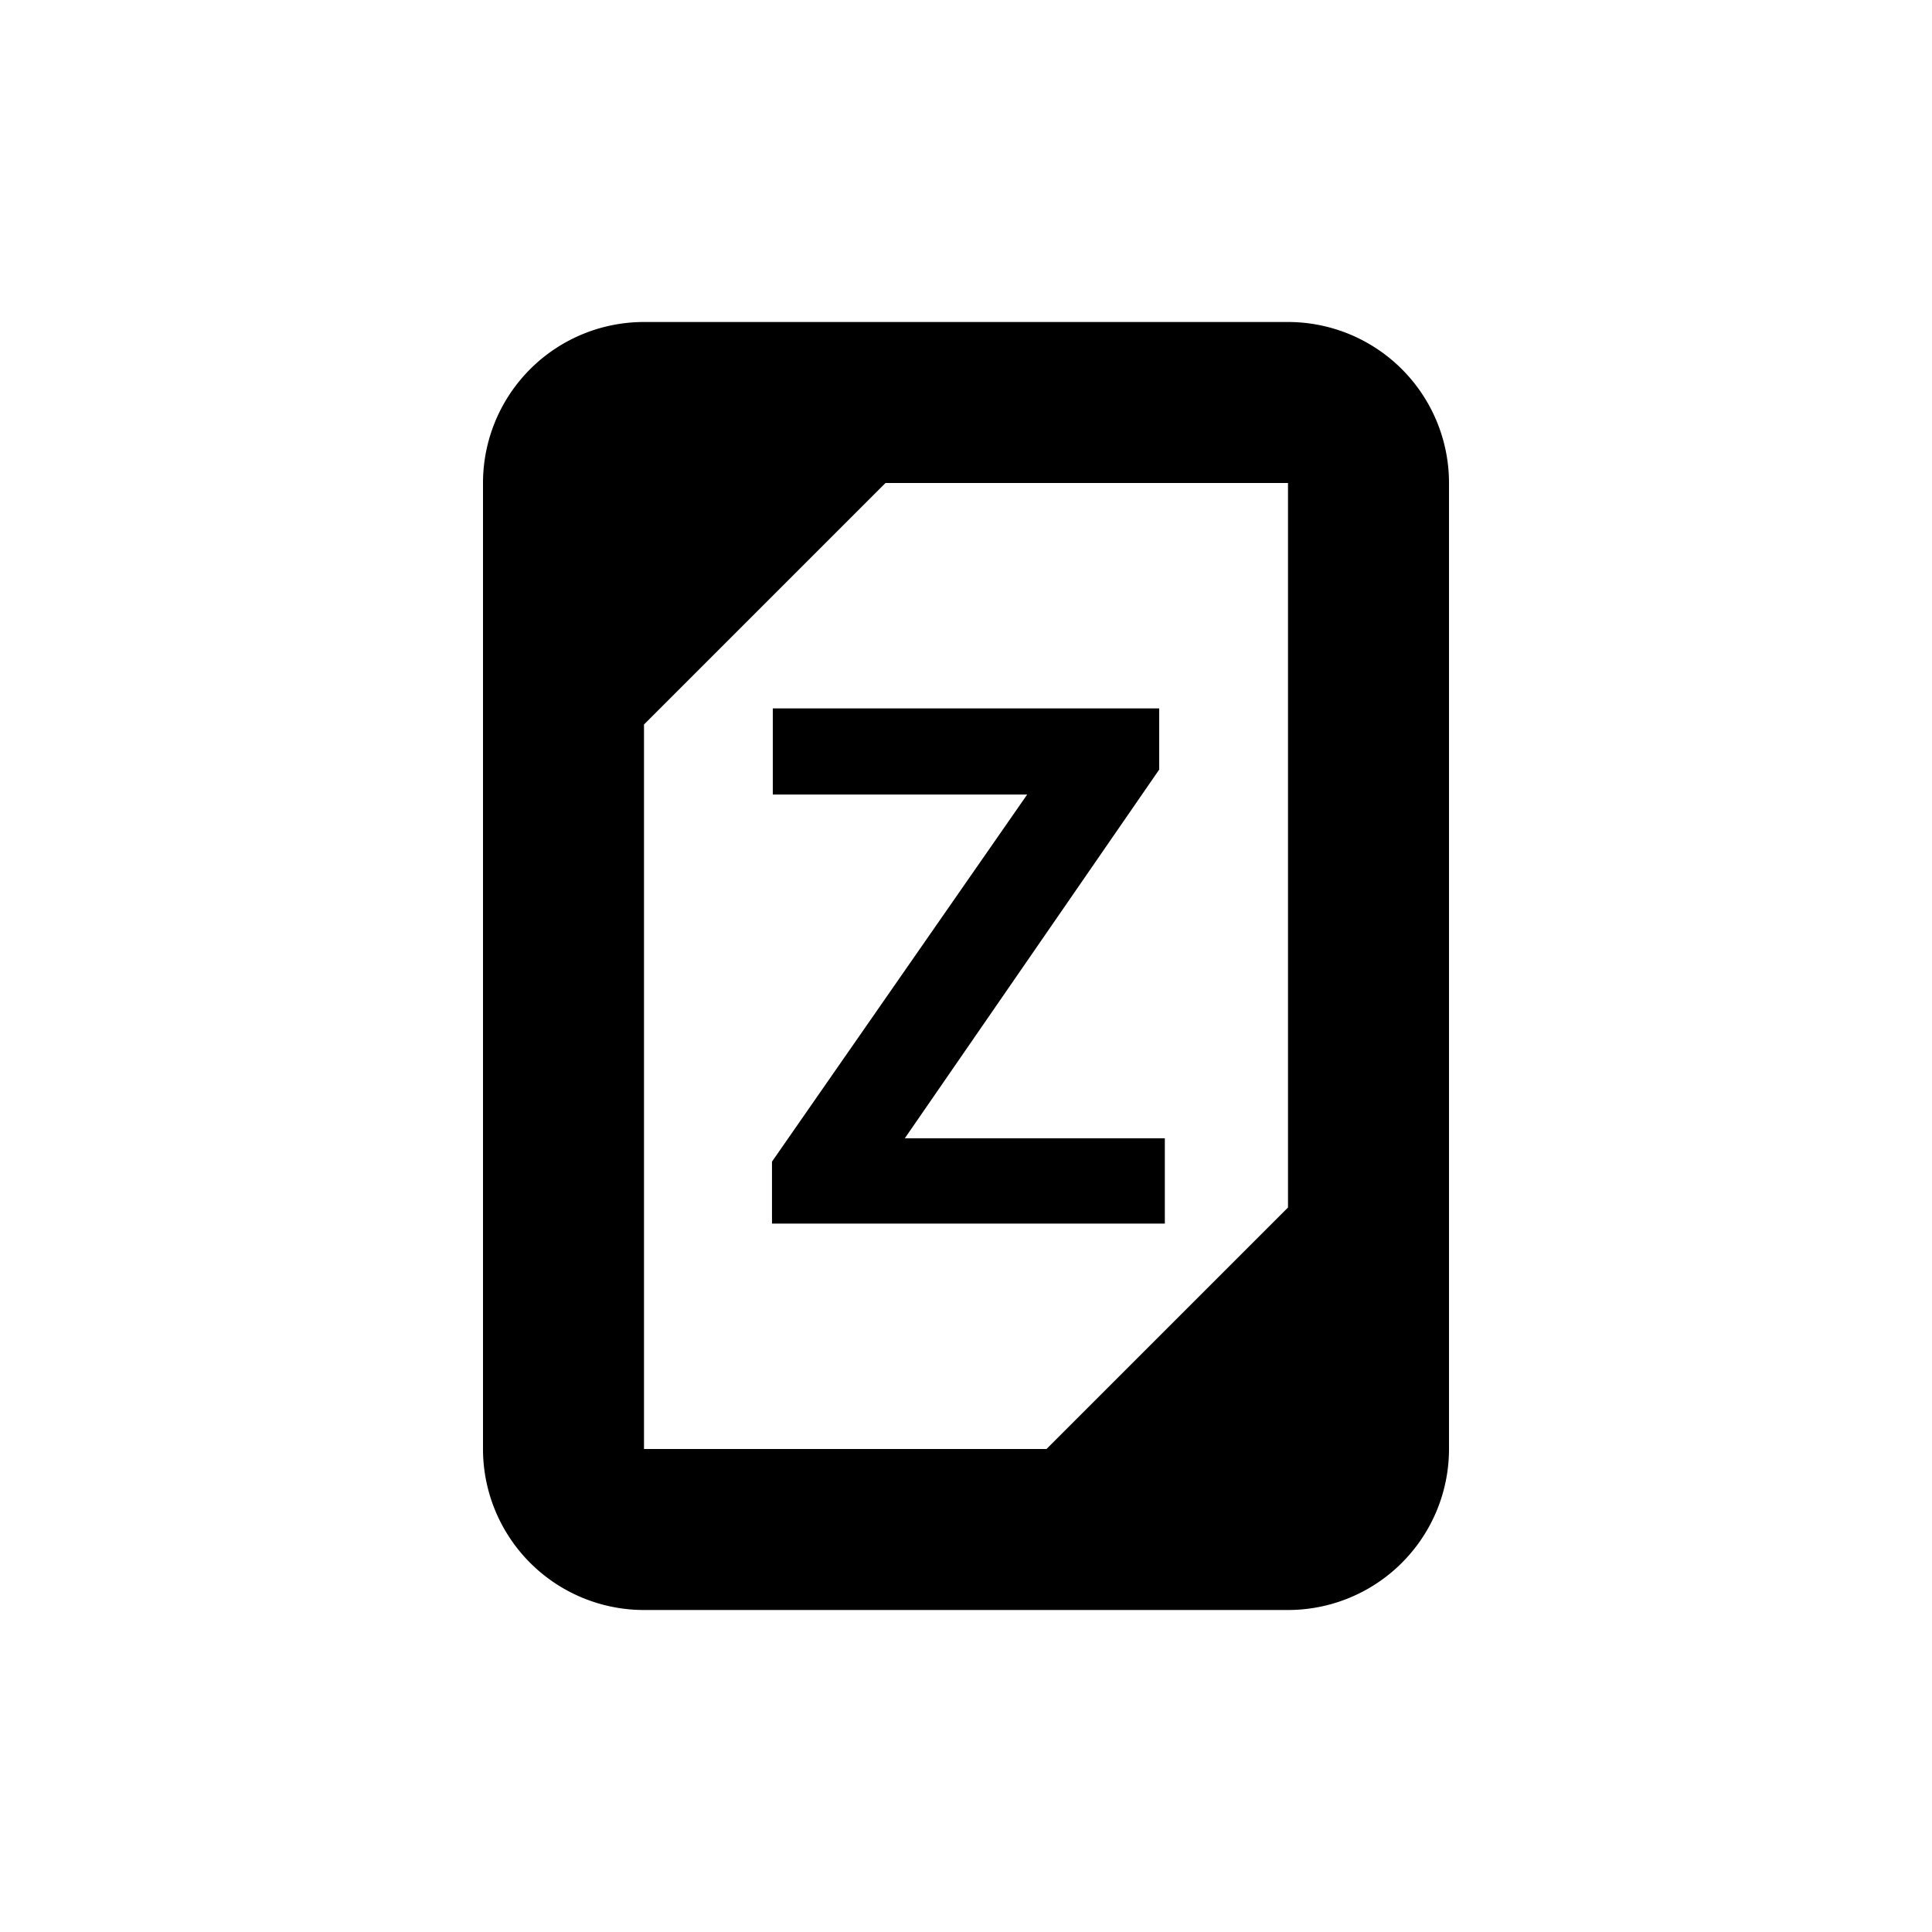 <svg id="Layer_1" data-name="Layer 1" xmlns="http://www.w3.org/2000/svg" viewBox="0 0 24 24"><path d="M16,4H8A2,2,0,0,0,6,6V18a2,2,0,0,0,2,2h8a2,2,0,0,0,2-2V6A2,2,0,0,0,16,4ZM8,9l3-3h5v9l-3,3H8Z" style="fill:currentColor"/><polygon points="14.47 14.14 11.24 14.14 14.4 9.56 14.4 8.8 9.6 8.8 9.6 9.87 12.76 9.87 9.59 14.43 9.59 15.2 14.47 15.2 14.47 14.14" style="fill:currentColor"/></svg>